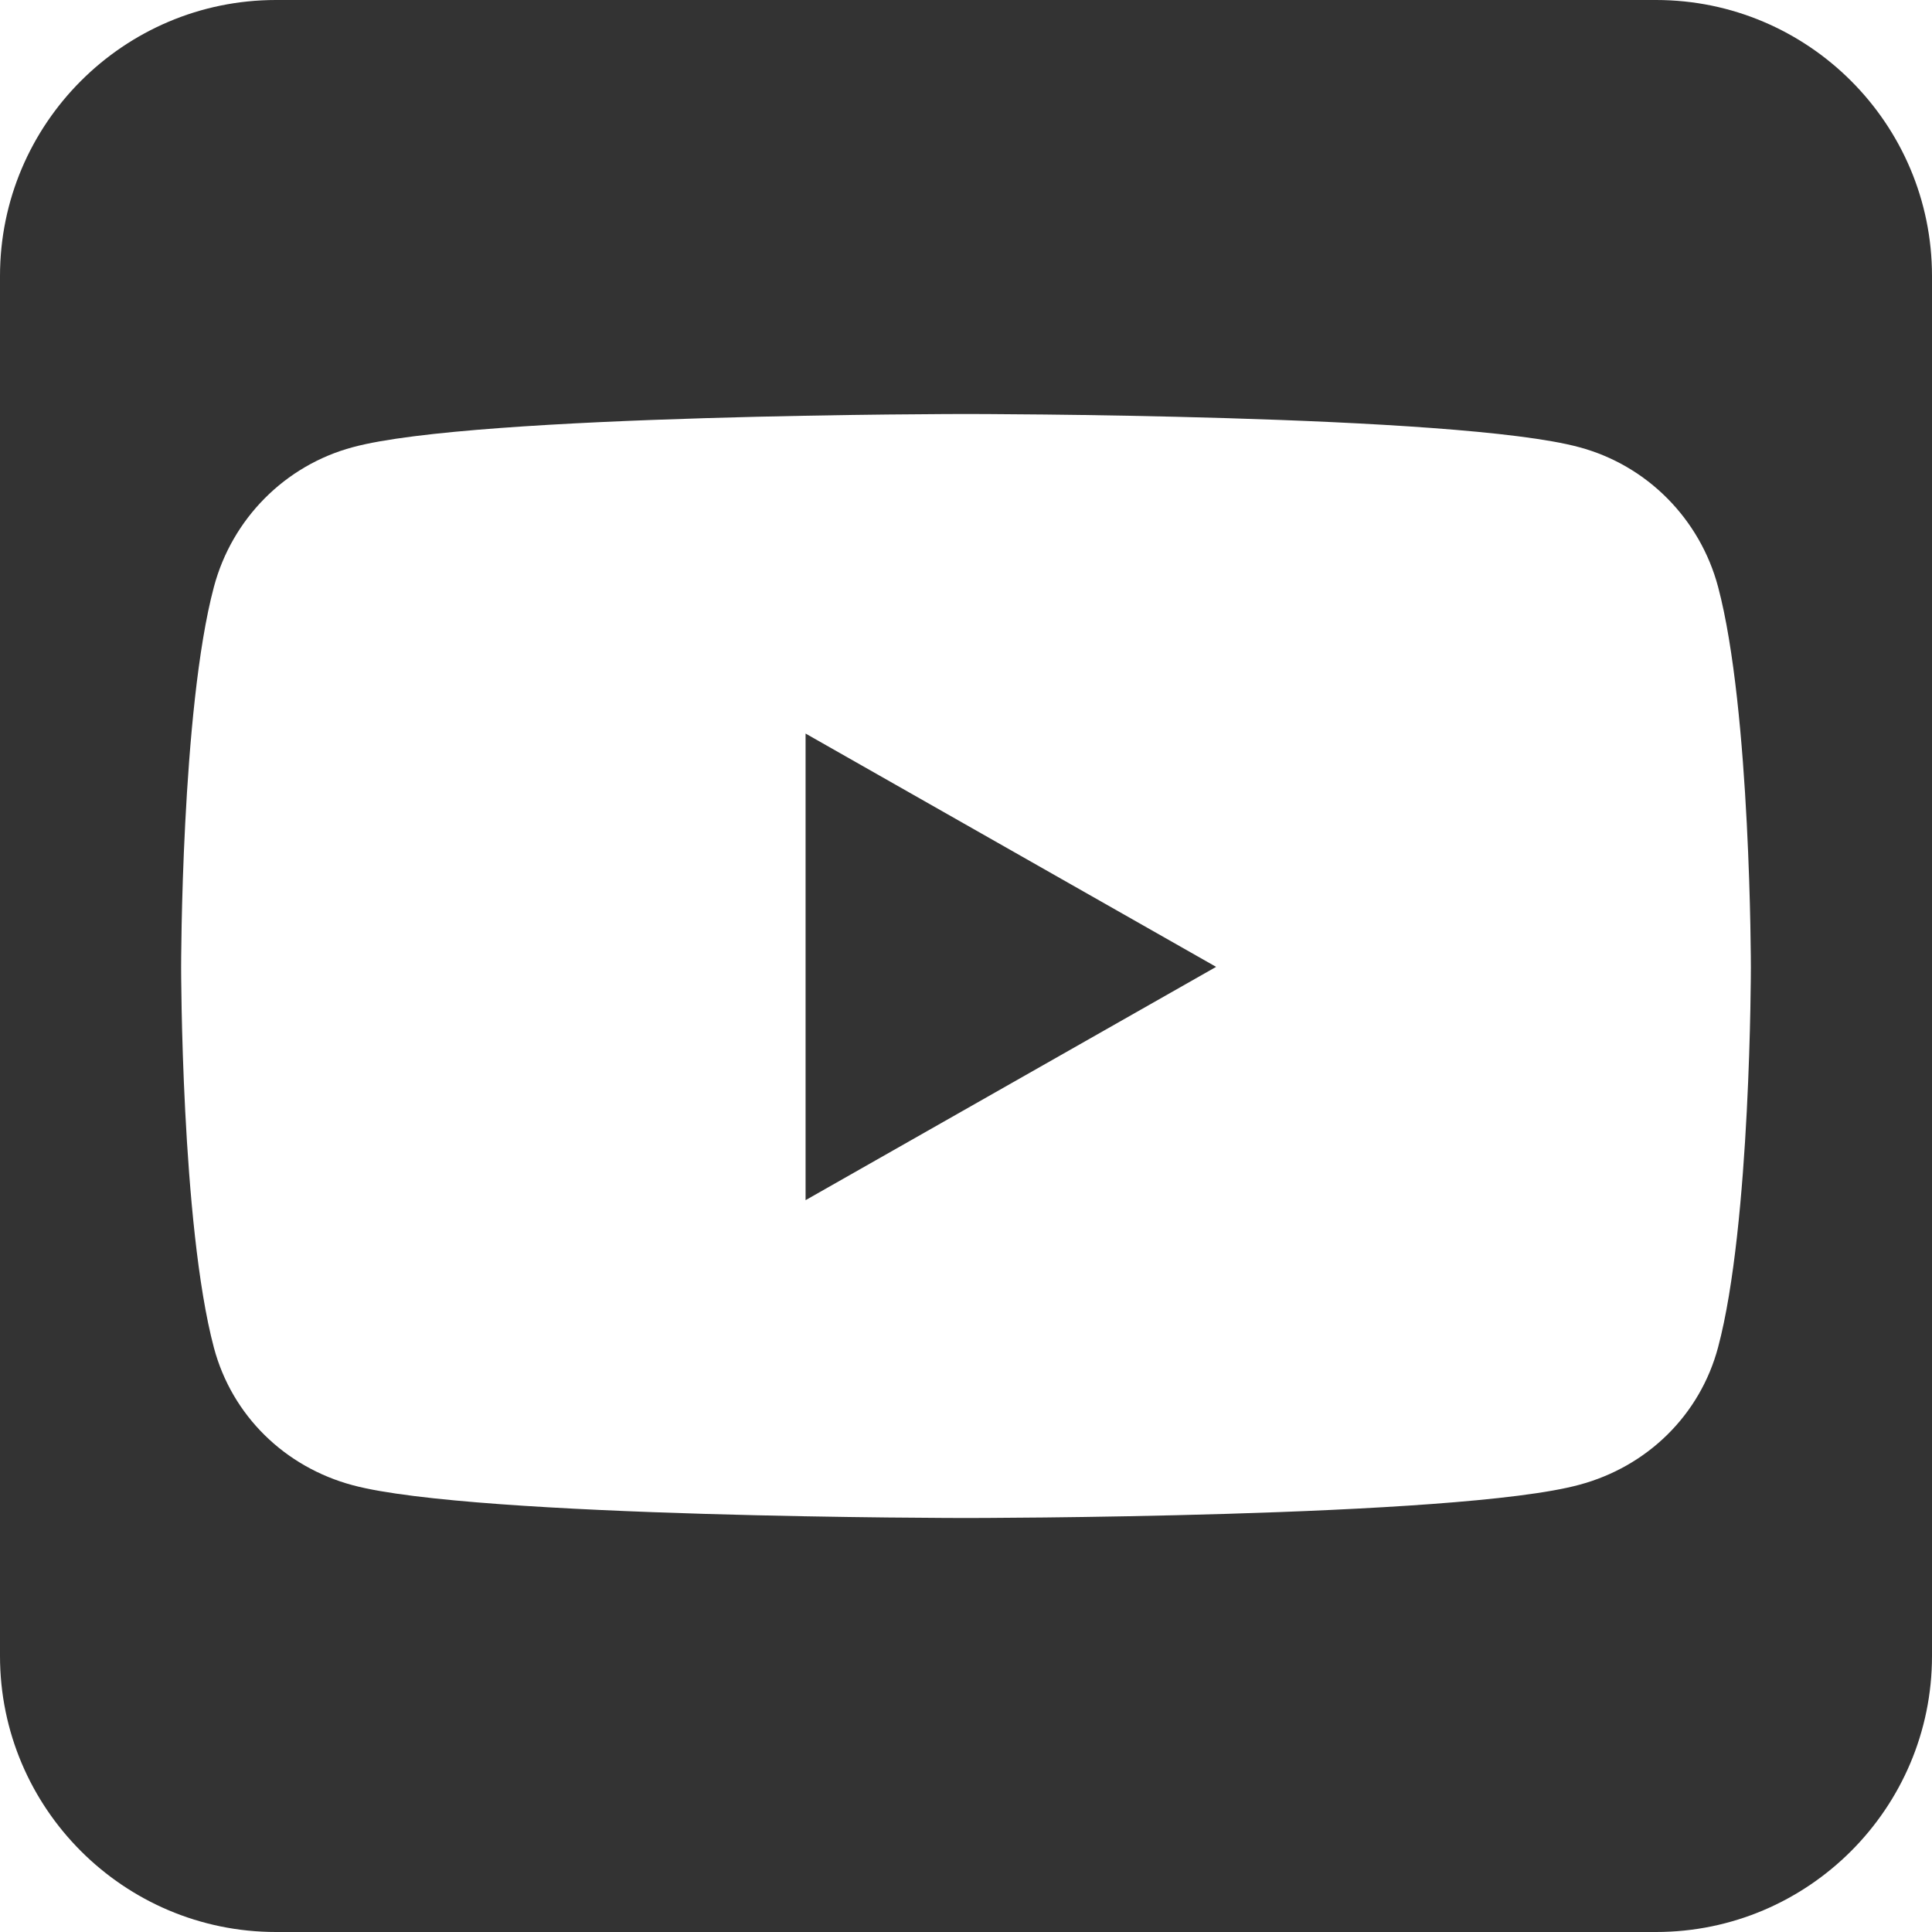 <svg width="448" height="448" viewBox="0 0 448 448" fill="none" xmlns="http://www.w3.org/2000/svg">
<path d="M282 224.2L186.8 170.1V278.3L282 224.2ZM384 0H64C28.7 0 0 28.7 0 64V384C0 419.3 28.7 448 64 448H384C419.3 448 448 419.3 448 384V64C448 28.7 419.3 0 384 0ZM398.4 136.1C406 164.7 406 224.3 406 224.3C406 224.3 406 283.9 398.4 312.4C394.2 328.2 381.9 340.1 366.2 344.3C337.9 352 224 352 224 352C224 352 110.1 352 81.8 344.4C66.1 340.2 53.8 328.3 49.6 312.5C42 283.9 42 224.3 42 224.3C42 224.3 42 164.6 49.6 136.1C53.8 120.3 66.1 107.9 81.8 103.7C110.1 96 224 96 224 96C224 96 337.9 96 366.2 103.7C381.9 107.9 394.2 120.3 398.4 136.1Z" fill="#333333"/>
</svg>
